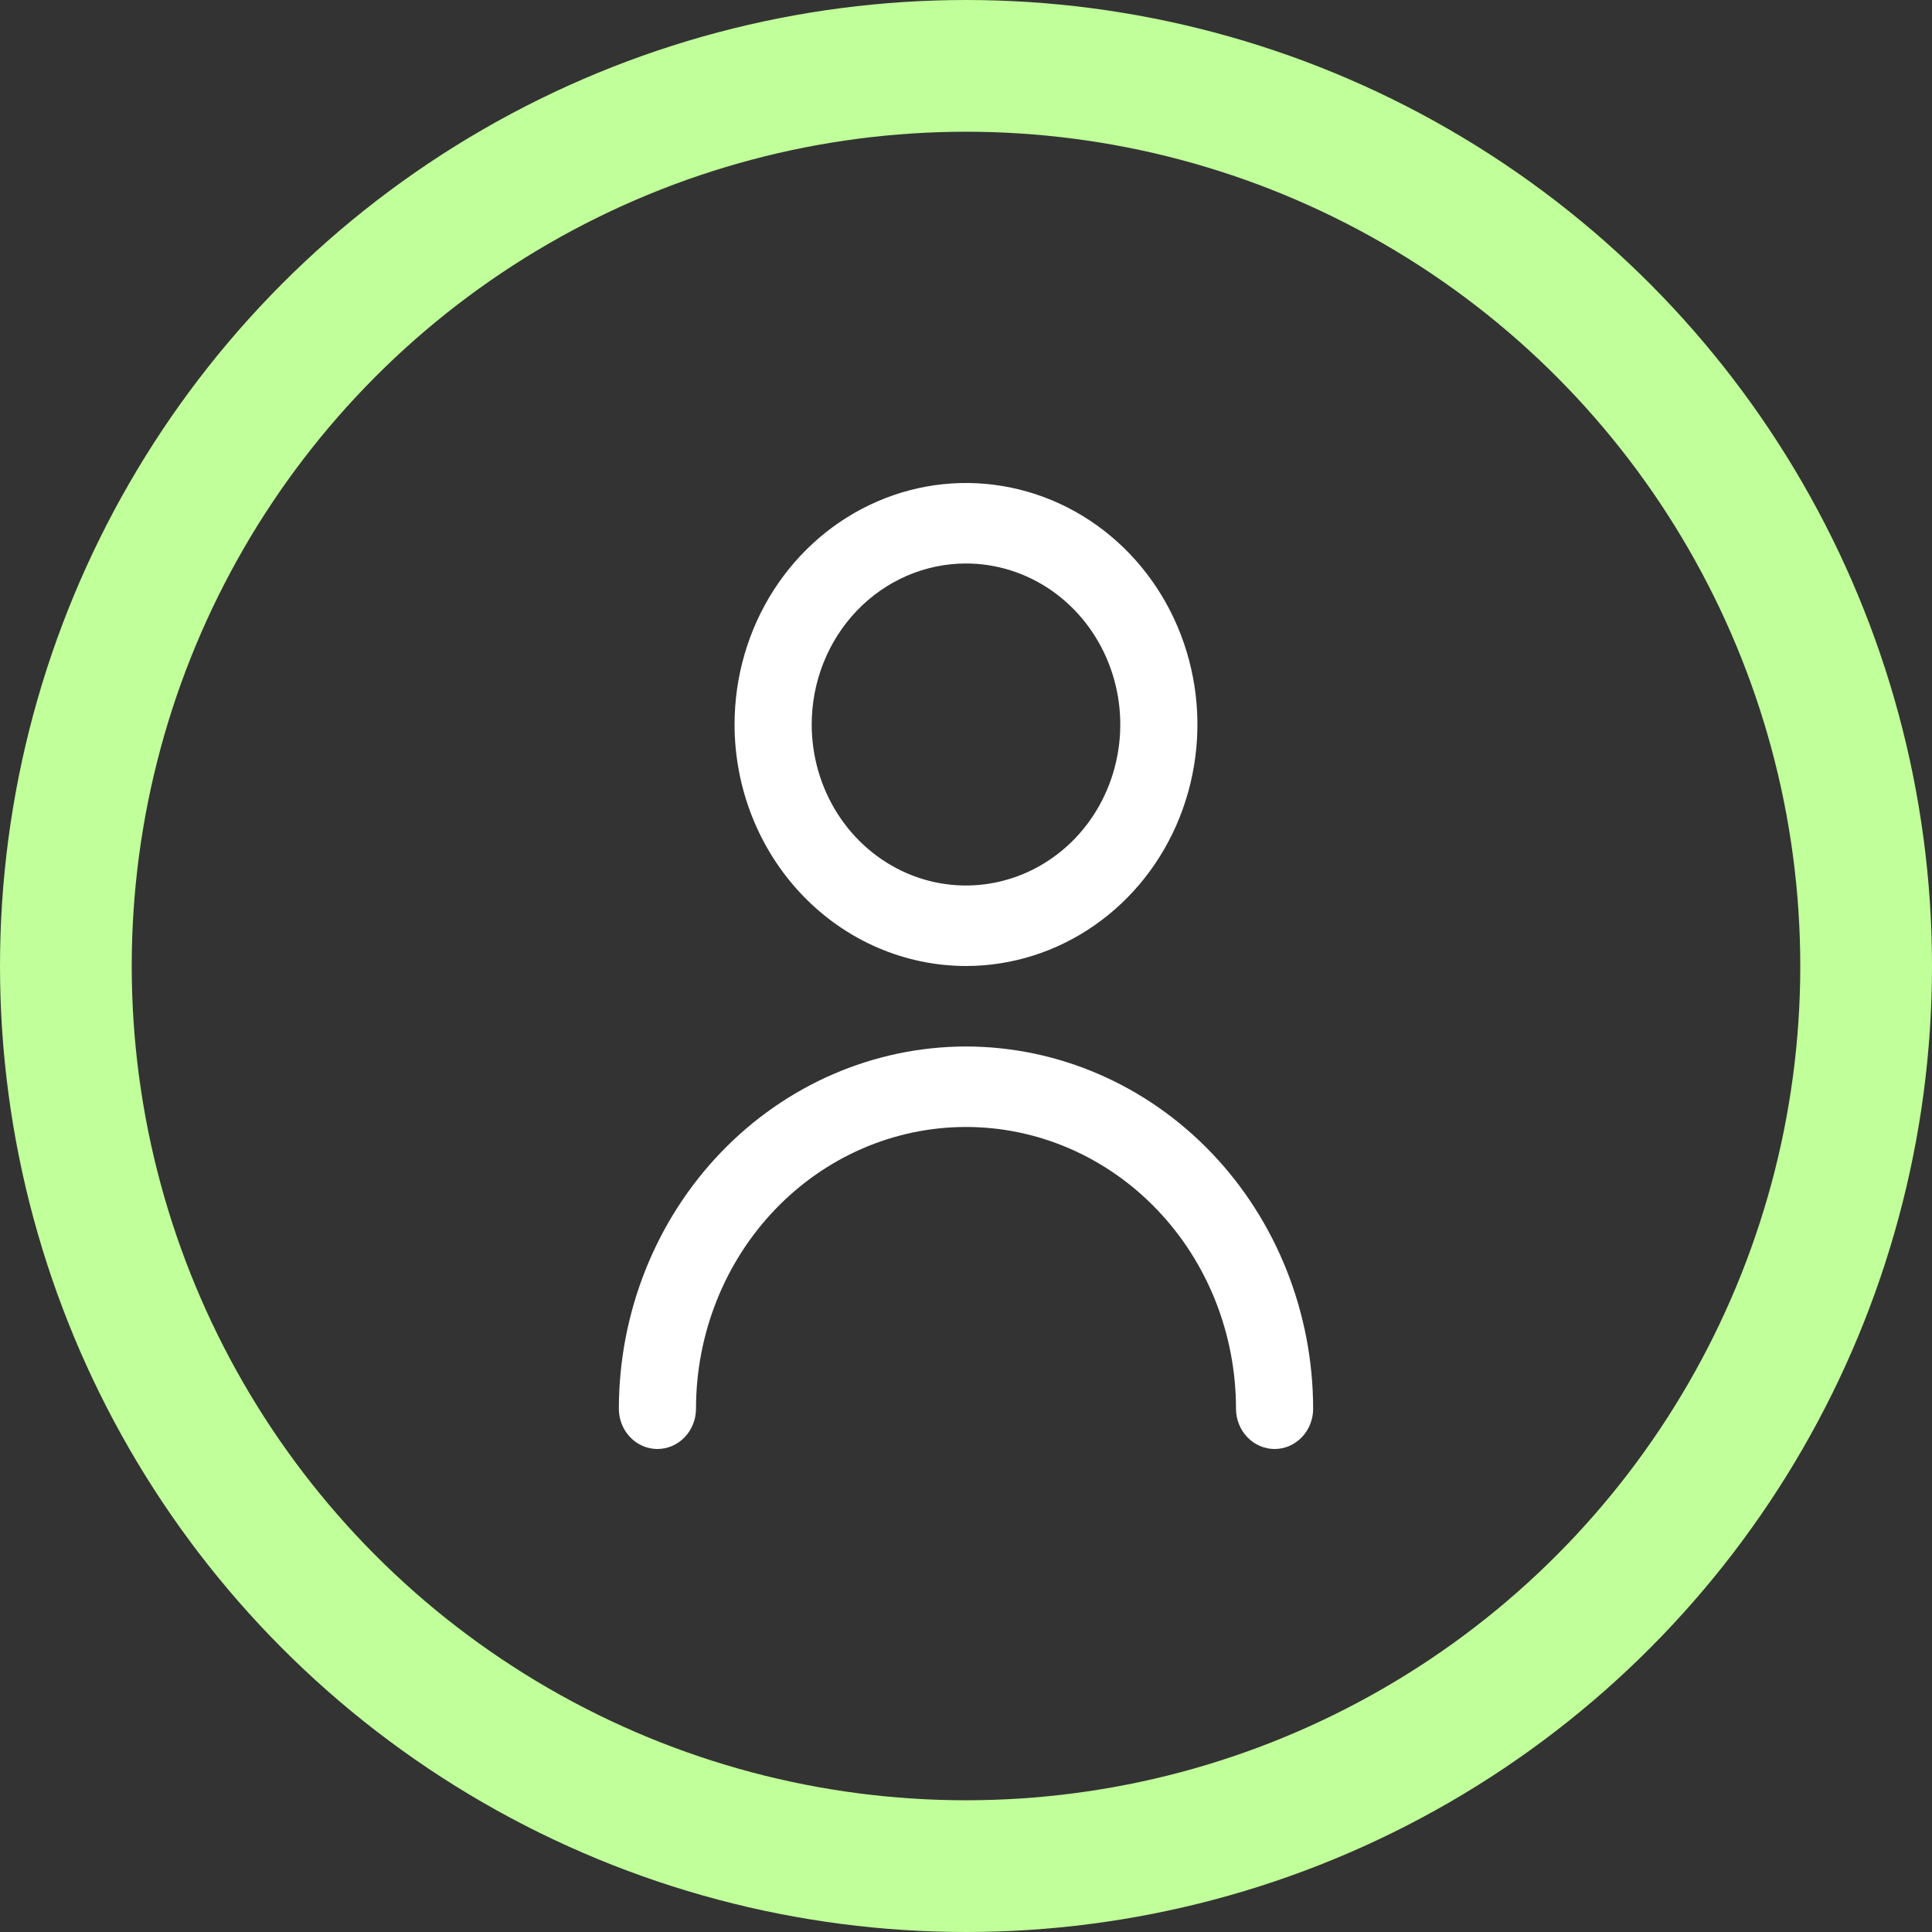 <svg width="44" height="44" viewBox="0 0 44 44" fill="none" xmlns="http://www.w3.org/2000/svg">
<rect x="0" y="0" width="44" height="44" fill="#333333" stroke="none"/>
<circle cx="22" cy="22" r="20.5" stroke="#C0FF99" stroke-width="3"/>
<path d="M22 22C23.042 22 24.061 21.677 24.928 21.073C25.795 20.469 26.471 19.61 26.869 18.605C27.268 17.6 27.373 16.494 27.169 15.427C26.966 14.36 26.464 13.38 25.727 12.611C24.99 11.842 24.051 11.318 23.028 11.106C22.006 10.893 20.946 11.002 19.983 11.419C19.02 11.835 18.197 12.54 17.617 13.444C17.038 14.349 16.729 15.412 16.729 16.5C16.73 17.958 17.286 19.356 18.274 20.387C19.262 21.419 20.602 21.999 22 22ZM22 12.833C22.695 12.833 23.374 13.048 23.952 13.451C24.53 13.854 24.98 14.427 25.246 15.097C25.512 15.767 25.582 16.504 25.446 17.215C25.311 17.927 24.976 18.58 24.485 19.093C23.993 19.605 23.367 19.955 22.685 20.096C22.004 20.238 21.297 20.165 20.655 19.888C20.013 19.61 19.464 19.14 19.078 18.537C18.692 17.934 18.486 17.225 18.486 16.5C18.486 15.528 18.856 14.595 19.515 13.907C20.174 13.22 21.068 12.833 22 12.833Z" fill="white"/>
<path d="M22 23.833C19.904 23.835 17.894 24.705 16.412 26.252C14.93 27.799 14.096 29.896 14.094 32.083C14.094 32.326 14.186 32.559 14.351 32.731C14.516 32.903 14.739 33 14.972 33C15.205 33 15.429 32.903 15.593 32.731C15.758 32.559 15.851 32.326 15.851 32.083C15.851 30.381 16.499 28.749 17.652 27.546C18.805 26.342 20.369 25.666 22 25.666C23.631 25.666 25.195 26.342 26.348 27.546C27.502 28.749 28.149 30.381 28.149 32.083C28.149 32.326 28.242 32.559 28.407 32.731C28.571 32.903 28.795 33 29.028 33C29.261 33 29.484 32.903 29.649 32.731C29.814 32.559 29.906 32.326 29.906 32.083C29.904 29.896 29.07 27.799 27.588 26.252C26.106 24.705 24.096 23.835 22 23.833Z" fill="white"/>
</svg>
